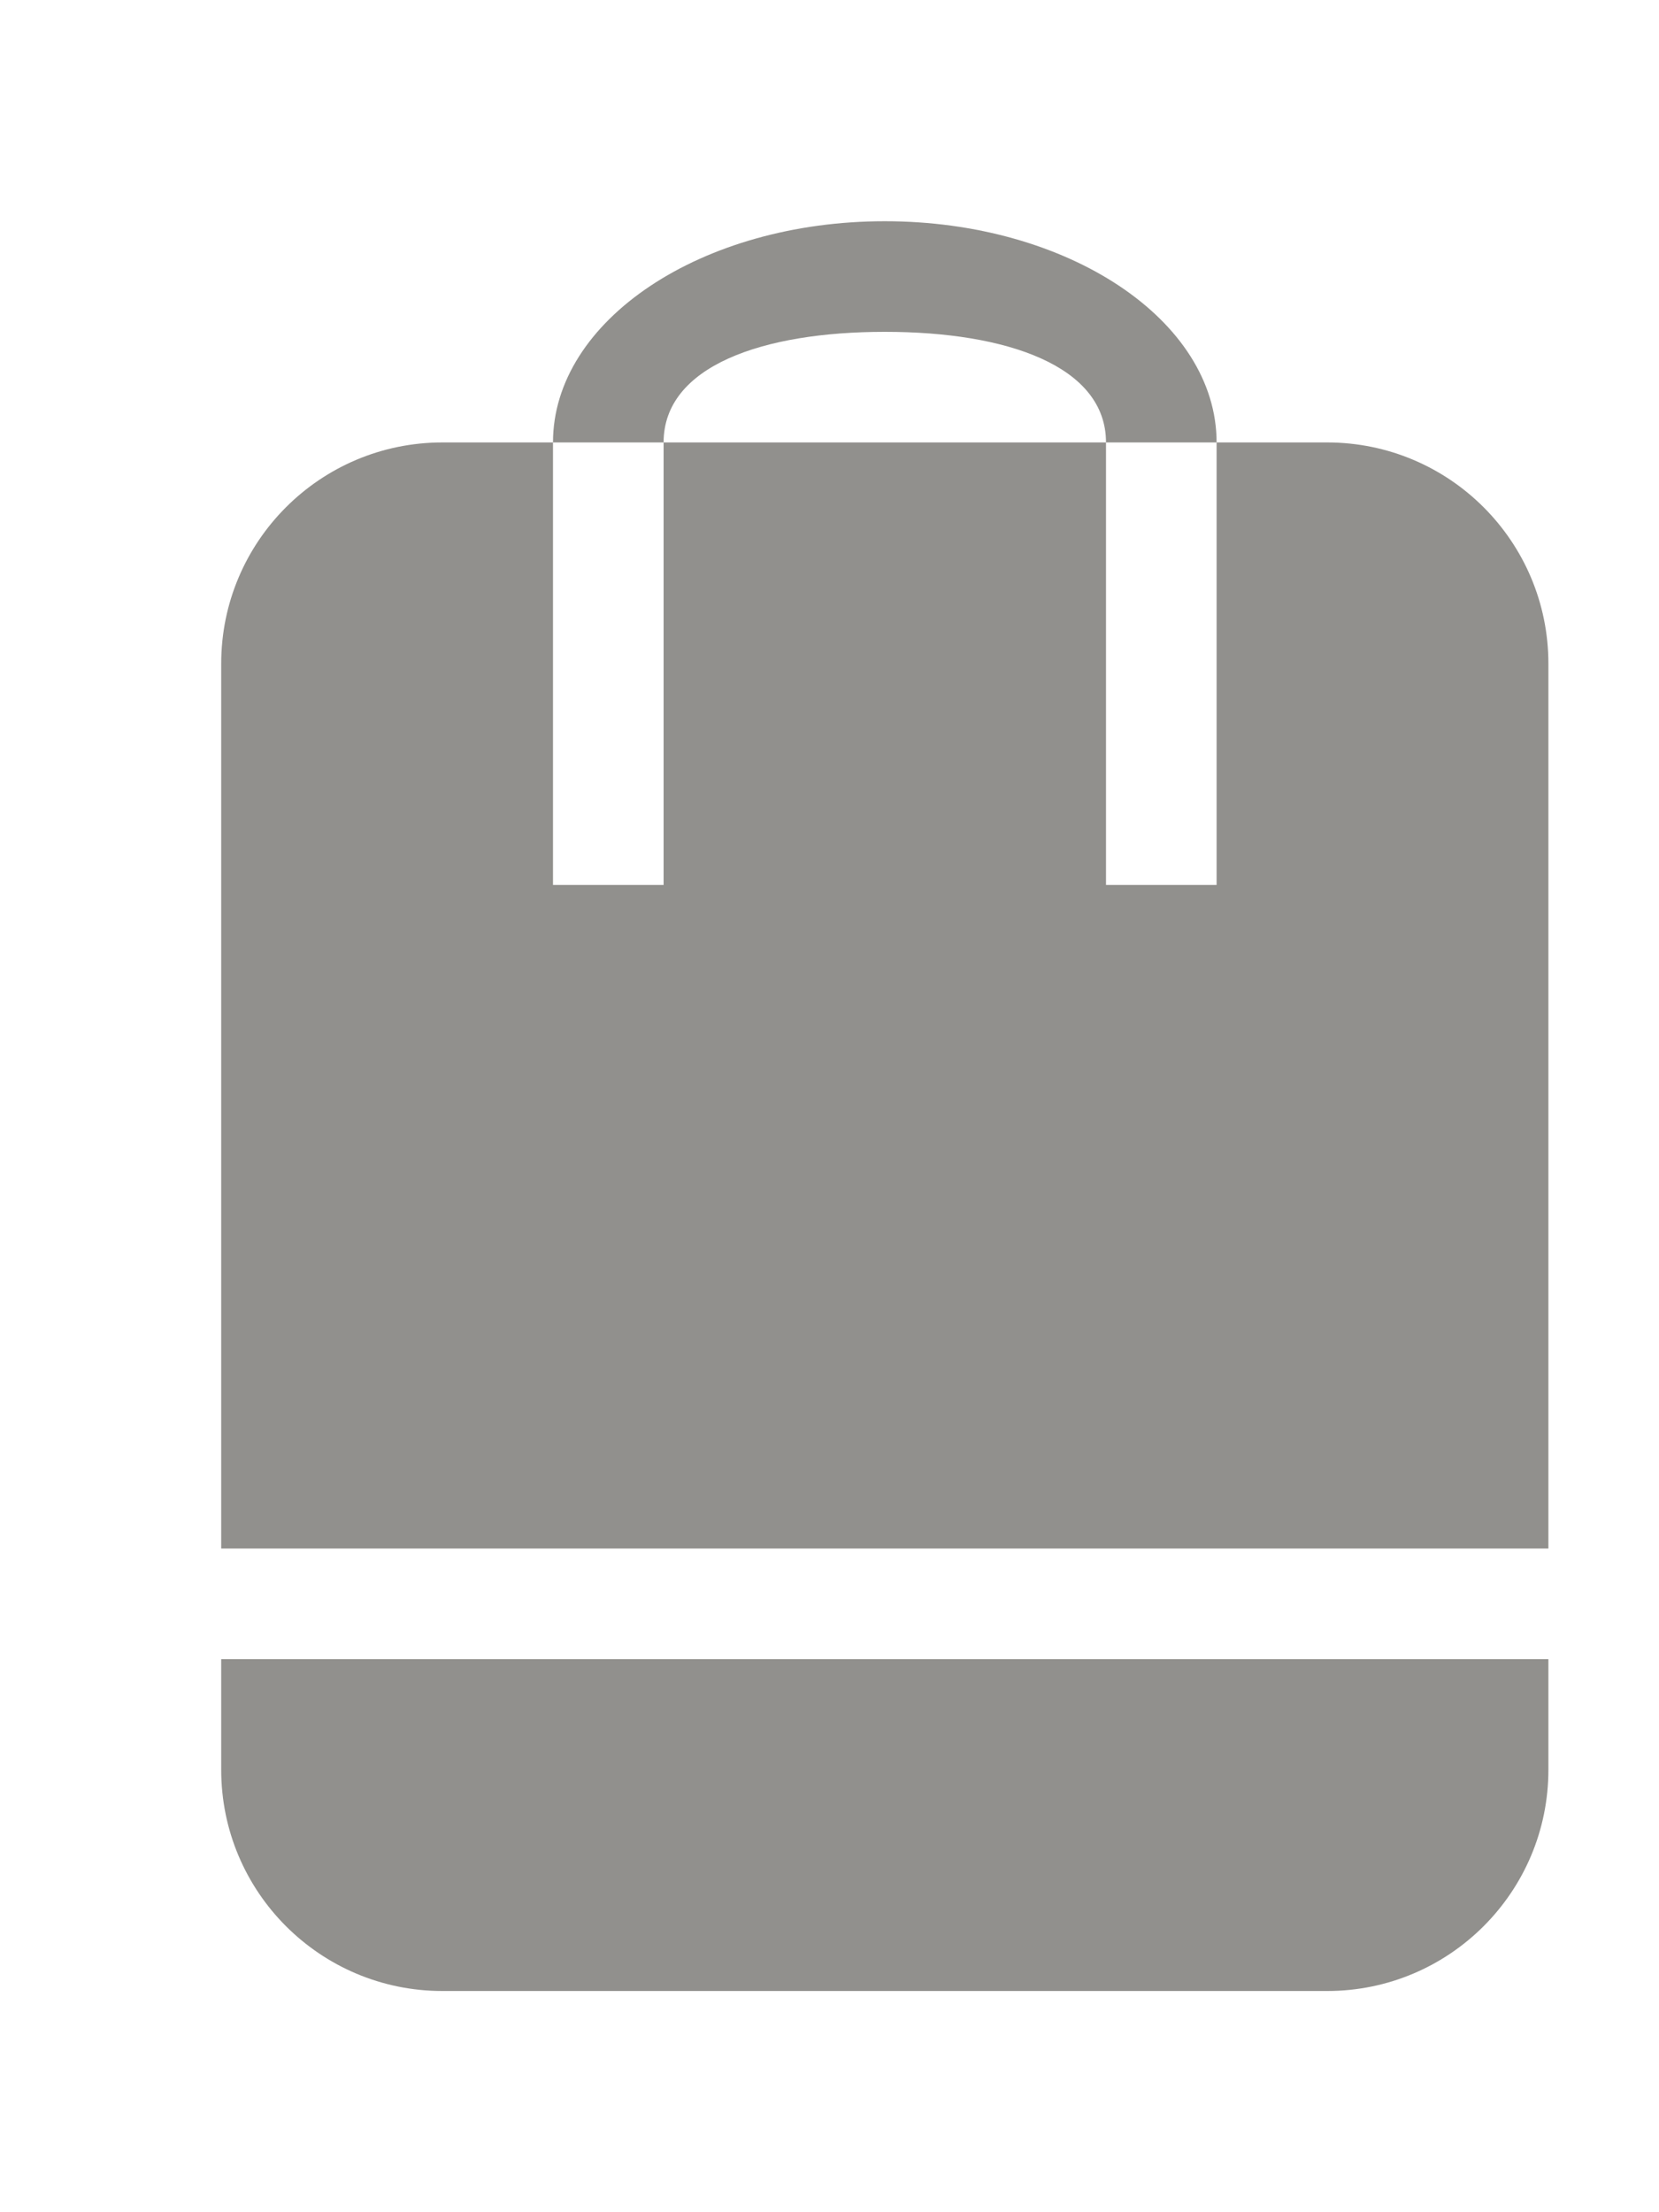 <!-- Generated by IcoMoon.io -->
<svg version="1.1" xmlns="http://www.w3.org/2000/svg" width="30" height="40" viewBox="0 0 30 40">
<title>bm-bag</title>
<path fill="#91908d" d="M24 8h-2v8h-2v-8h-8v8h-2v-8h-2c-2.209 0-4 1.791-4 4v16h24v-16c0-2.209-1.791-4-4-4v0zM16 6c2.209 0 4 0.619 4 2h2c0-2.209-2.687-4-6-4s-6 1.791-6 4h2c0-1.381 1.791-2 4-2v0zM4 32c0 2.209 1.791 4 4 4h16c2.209 0 4-1.791 4-4v-2h-24v2z"></path>
</svg>
